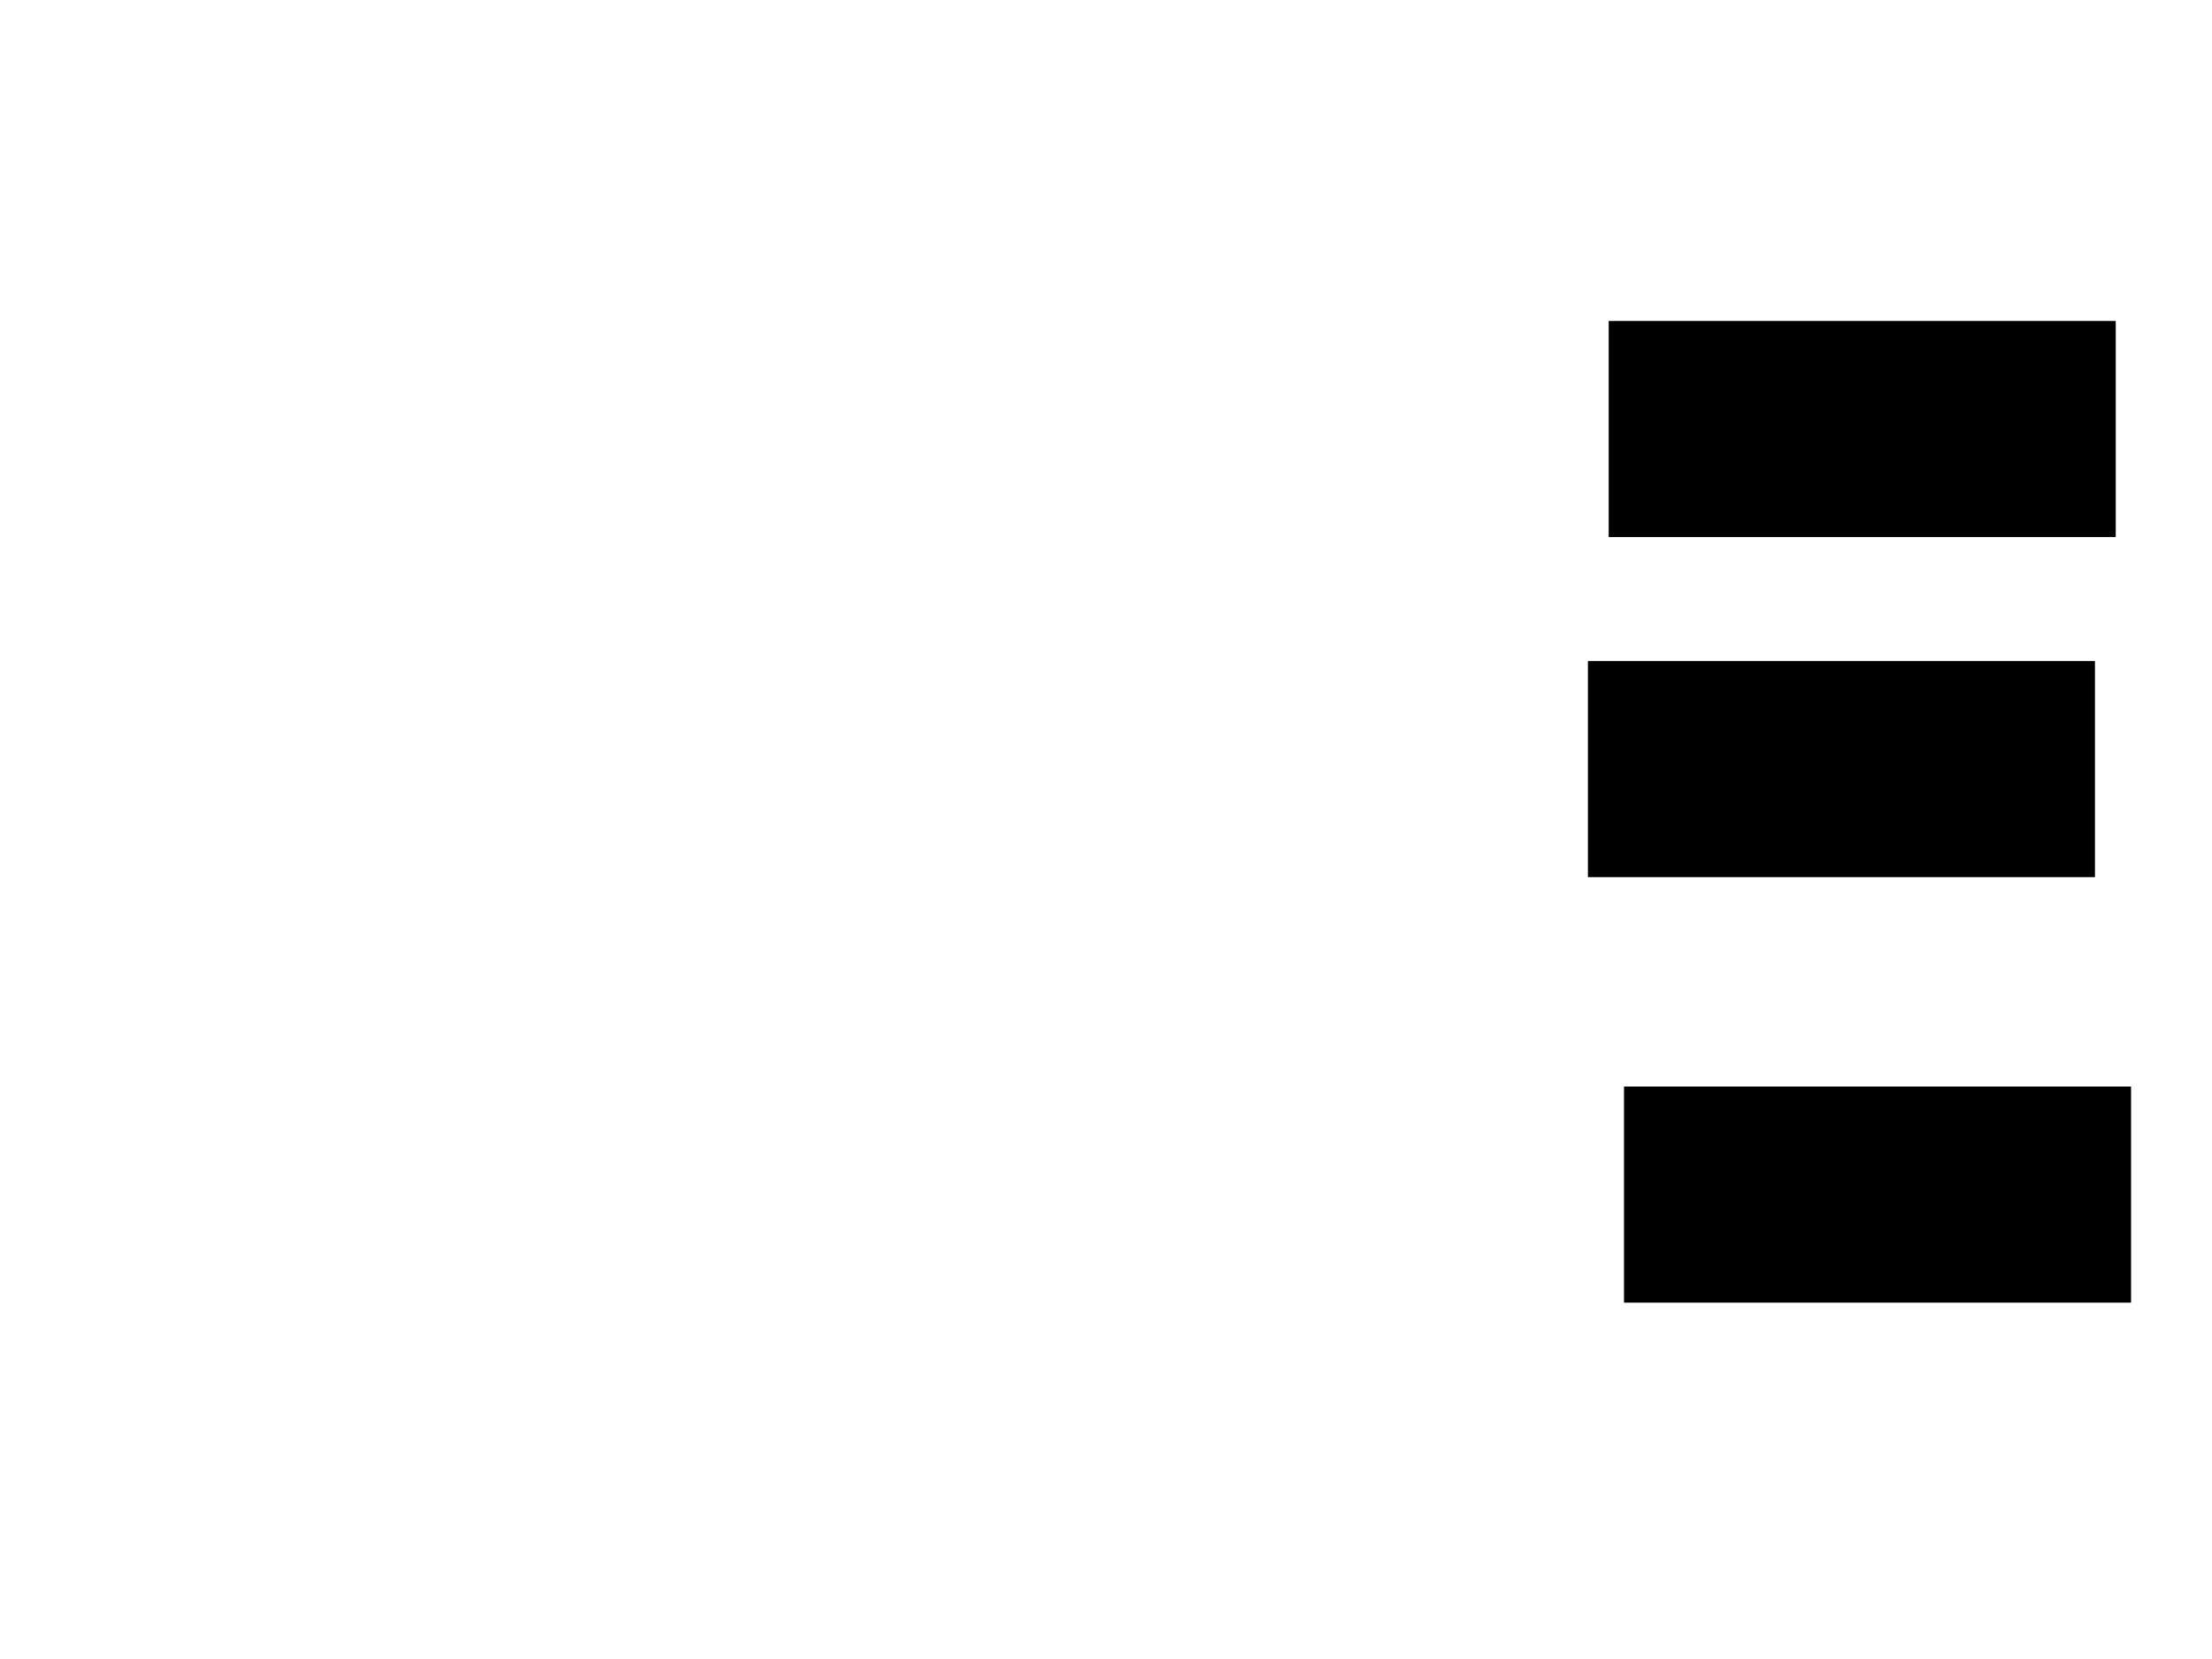 <svg xmlns="http://www.w3.org/2000/svg" width="1280" height="960">
 <!-- Created with Image Occlusion Enhanced -->
 <g>
  <title>Labels</title>
 </g>
 <g>
  <title>Masks</title>
  <rect stroke="#000000" id="85f93dfb530e445dbf0fef9840d0a3c2-ao-1" height="124.051" width="292.405" y="383.038" x="919.367" fill="#0"/>
  <rect id="85f93dfb530e445dbf0fef9840d0a3c2-ao-2" stroke="#000000" height="124.051" width="292.405" y="186.203" x="931.392" fill="#0"/>
  <rect id="85f93dfb530e445dbf0fef9840d0a3c2-ao-3" stroke="#000000" height="124.051" width="292.405" y="629.241" x="940.253" fill="#0"/>
 </g>
</svg>